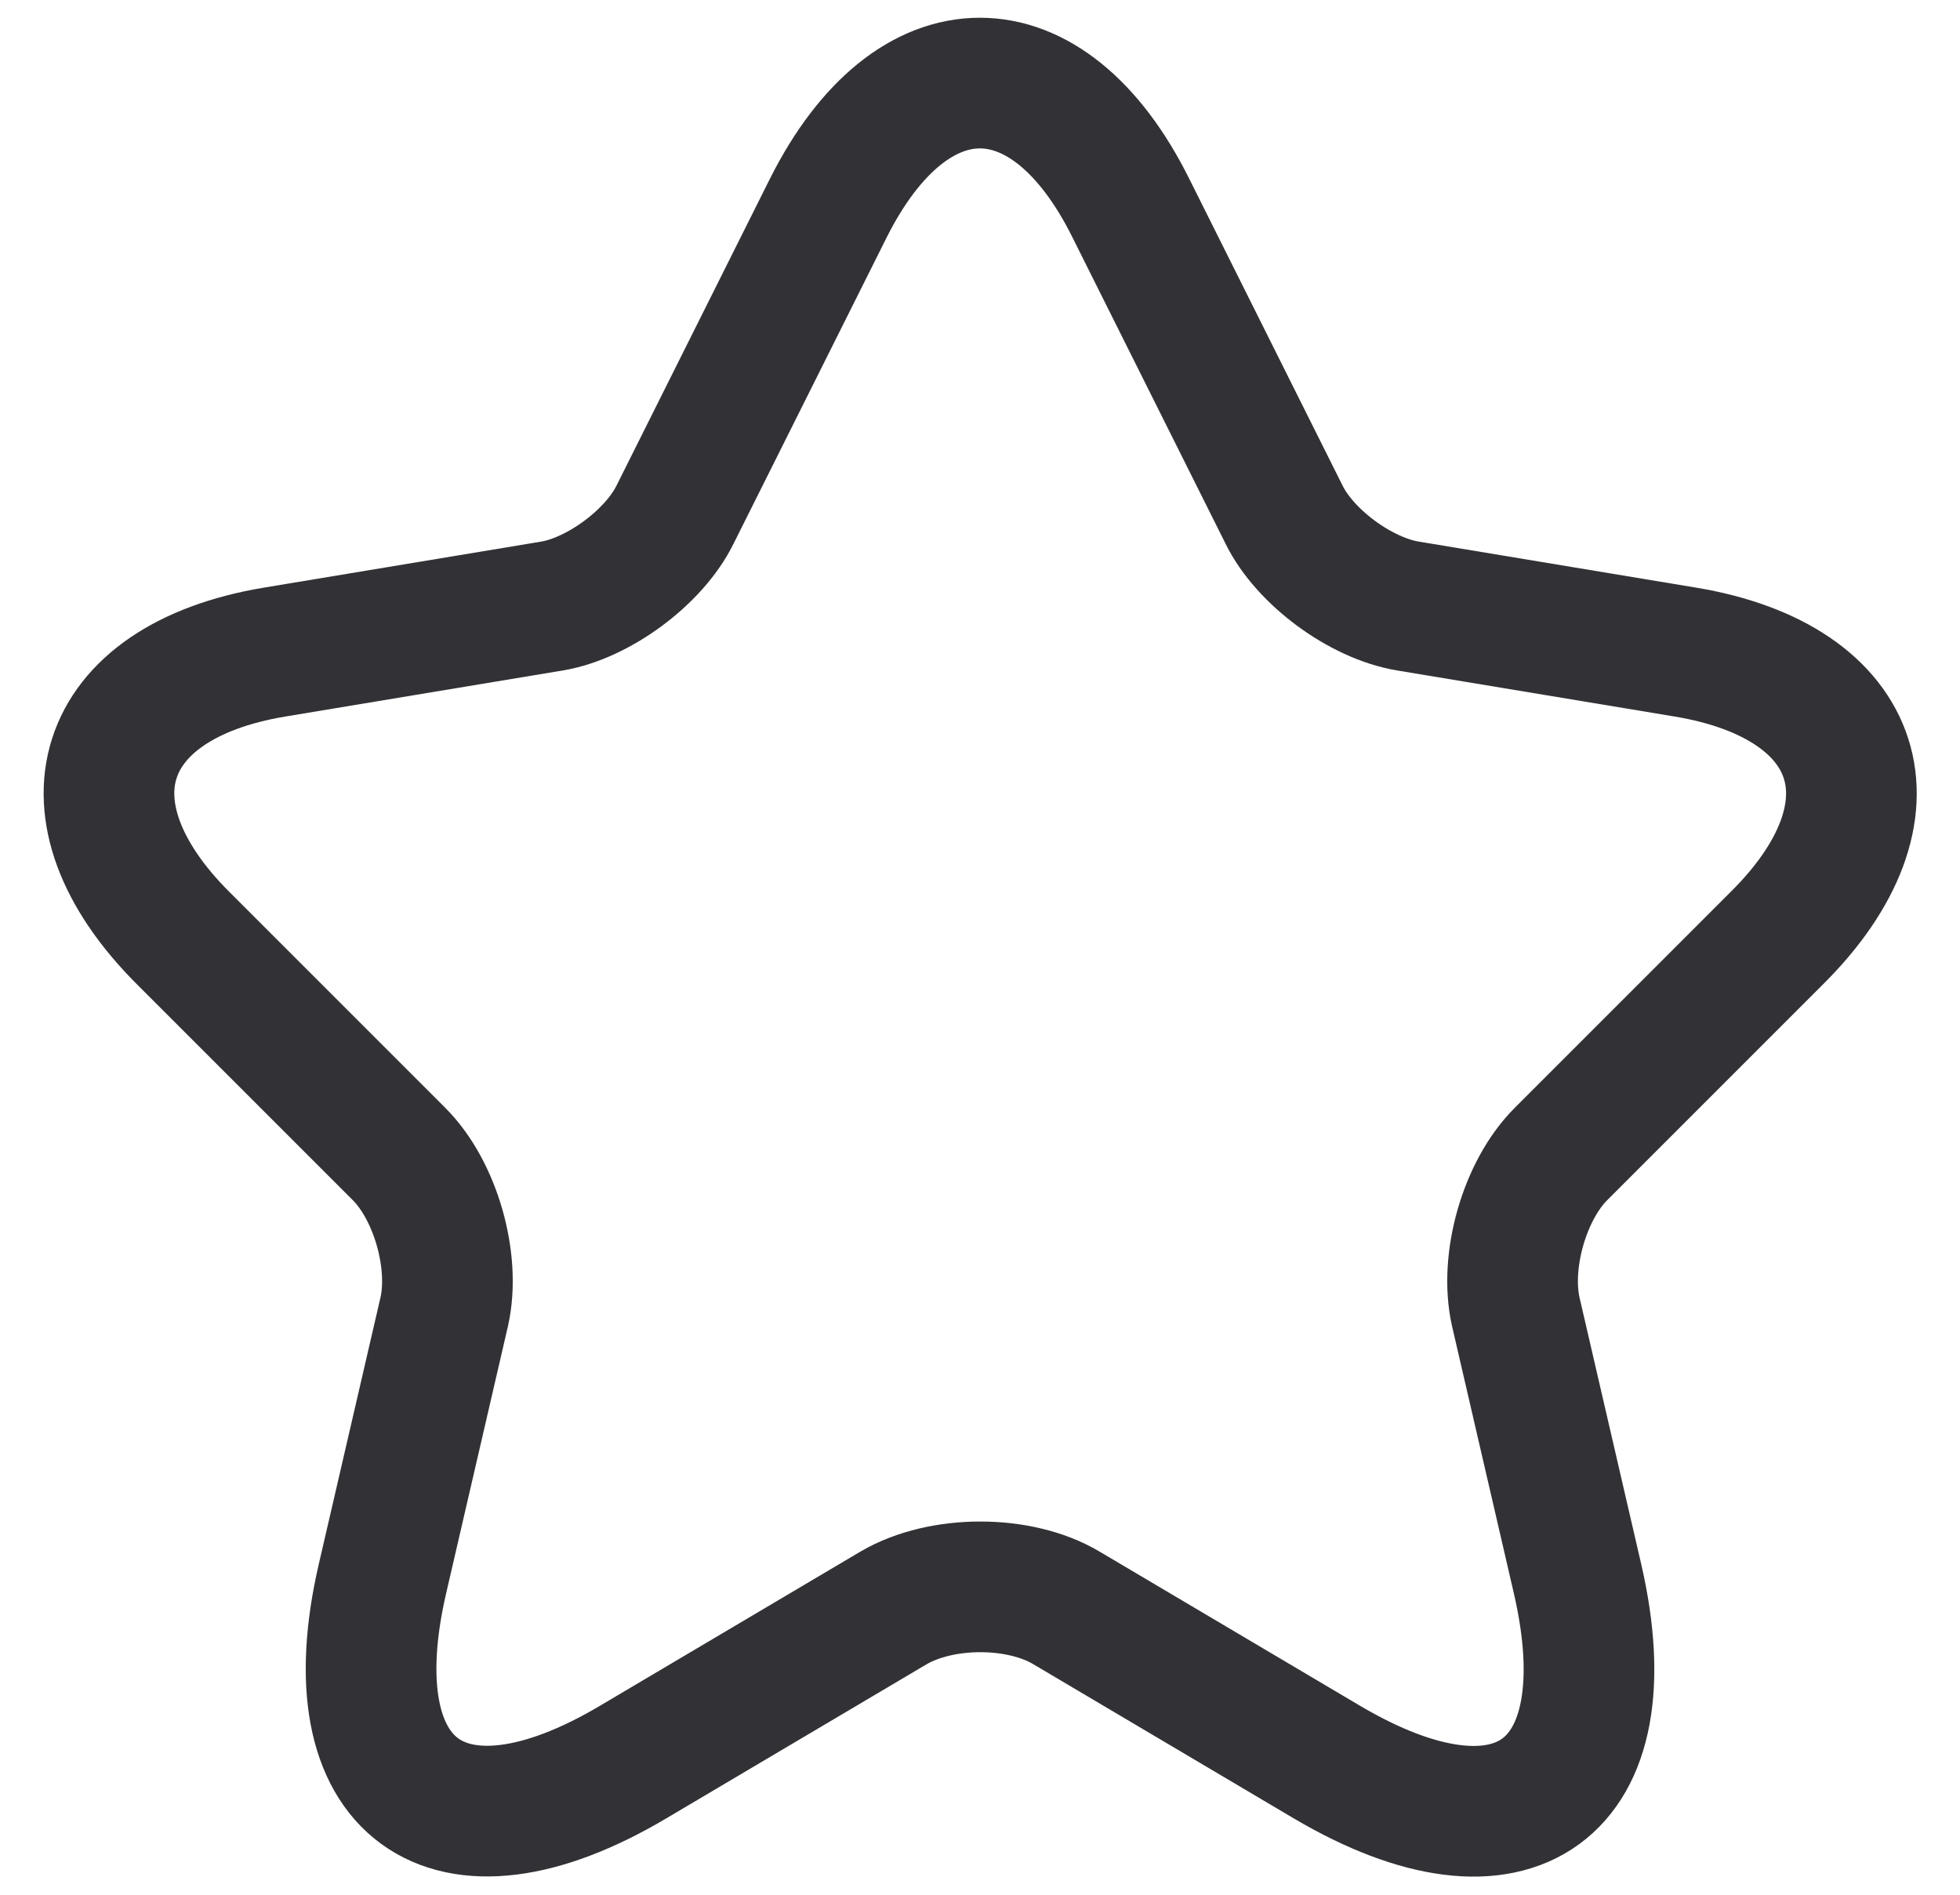 <svg width="30" height="29" viewBox="0 0 30 29" fill="none" xmlns="http://www.w3.org/2000/svg">
<path d="M17.307 3.181L19.653 7.875C19.973 8.528 20.827 9.155 21.547 9.275L25.8 9.981C28.52 10.435 29.16 12.408 27.2 14.355L23.893 17.662C23.333 18.221 23.027 19.302 23.2 20.075L24.147 24.168C24.893 27.408 23.173 28.662 20.307 26.968L16.32 24.608C15.6 24.181 14.413 24.181 13.68 24.608L9.693 26.968C6.84 28.662 5.107 27.395 5.853 24.168L6.8 20.075C6.973 19.302 6.667 18.221 6.107 17.662L2.8 14.355C0.853 12.408 1.48 10.435 4.2 9.981L8.453 9.275C9.16 9.155 10.013 8.528 10.333 7.875L12.68 3.181C13.96 0.635 16.04 0.635 17.307 3.181Z" stroke="#323135" stroke-width="2" stroke-linecap="round" stroke-linejoin="round"/>
</svg>
